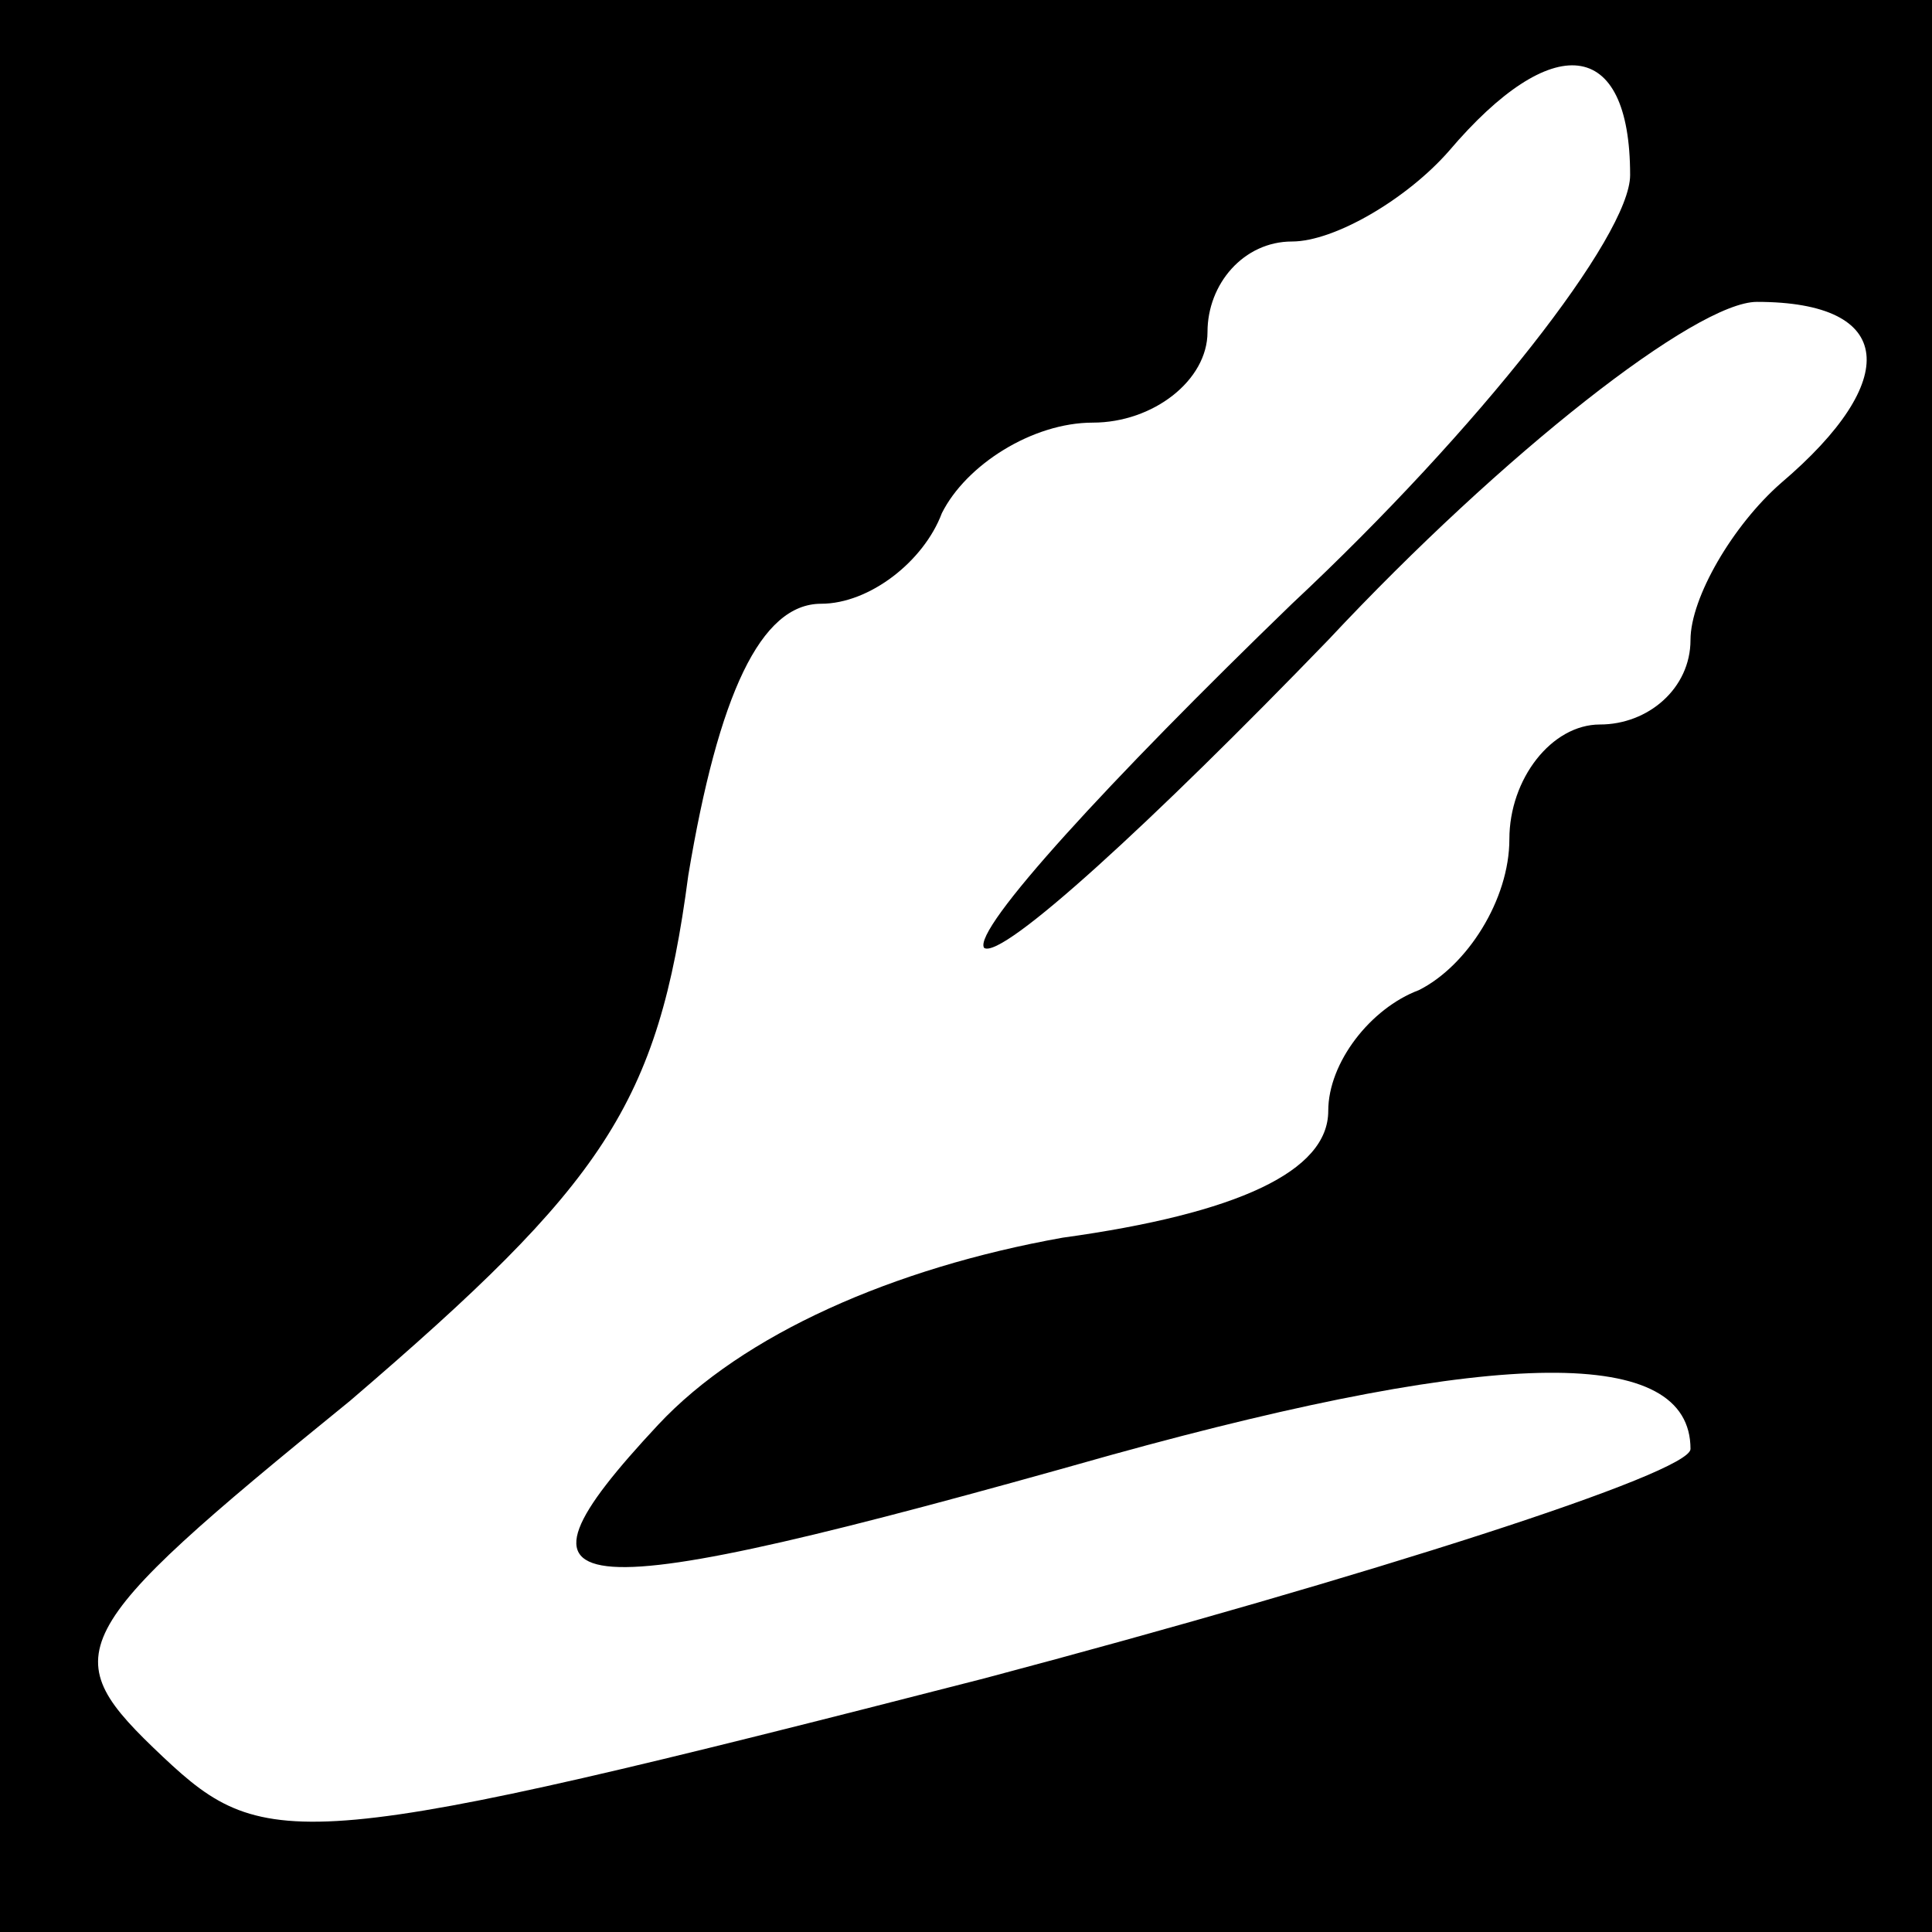 <?xml version="1.0" standalone="no"?>
<!DOCTYPE svg PUBLIC "-//W3C//DTD SVG 20010904//EN"
 "http://www.w3.org/TR/2001/REC-SVG-20010904/DTD/svg10.dtd">
<svg version="1.0" xmlns="http://www.w3.org/2000/svg"
 width="32pt" height="32pt" viewBox="0 0 32 32"
 preserveAspectRatio="xMidYMid meet">
<rect x="0" y="0" width="32" height="32" fill="#808080" stroke="none"/>
<g transform="translate(0,32) scale(0.1,-0.1)"
fill="#000000" stroke="none">
<path fill="#000000" stroke="none" d="M0 160 l0 -160 160 0 160 0 0 160 0
160 -160 0 -160 0 0 -160z"/>
<path fill="#ffffff" stroke="none" d="M270 291 c0 -10 -25 -42 -56 -71 -30
-29 -53 -54 -51 -57 3 -2 28 21 57 51 29 31 61 56 71 56 23 0 24 -13 4 -30 -8
-7 -15 -19 -15 -26 0 -8 -7 -14 -15 -14 -8 0 -15 -9 -15 -19 0 -10 -7 -21 -15
-25 -8 -3 -15 -12 -15 -20 0 -10 -15 -17 -44 -21 -28 -5 -53 -16 -67 -31 -28
-30 -17 -31 75 -5 65 18 96 18 96 1 0 -4 -53 -21 -117 -38 -113 -29 -119 -29
-136 -13 -18 17 -17 20 31 59 42 36 51 49 56 87 5 30 12 45 22 45 8 0 17 7 20
15 4 8 15 15 25 15 10 0 19 7 19 15 0 8 6 15 14 15 7 0 19 7 26 15 17 20 30
19 30 -4z"/>
</g>
</svg>
